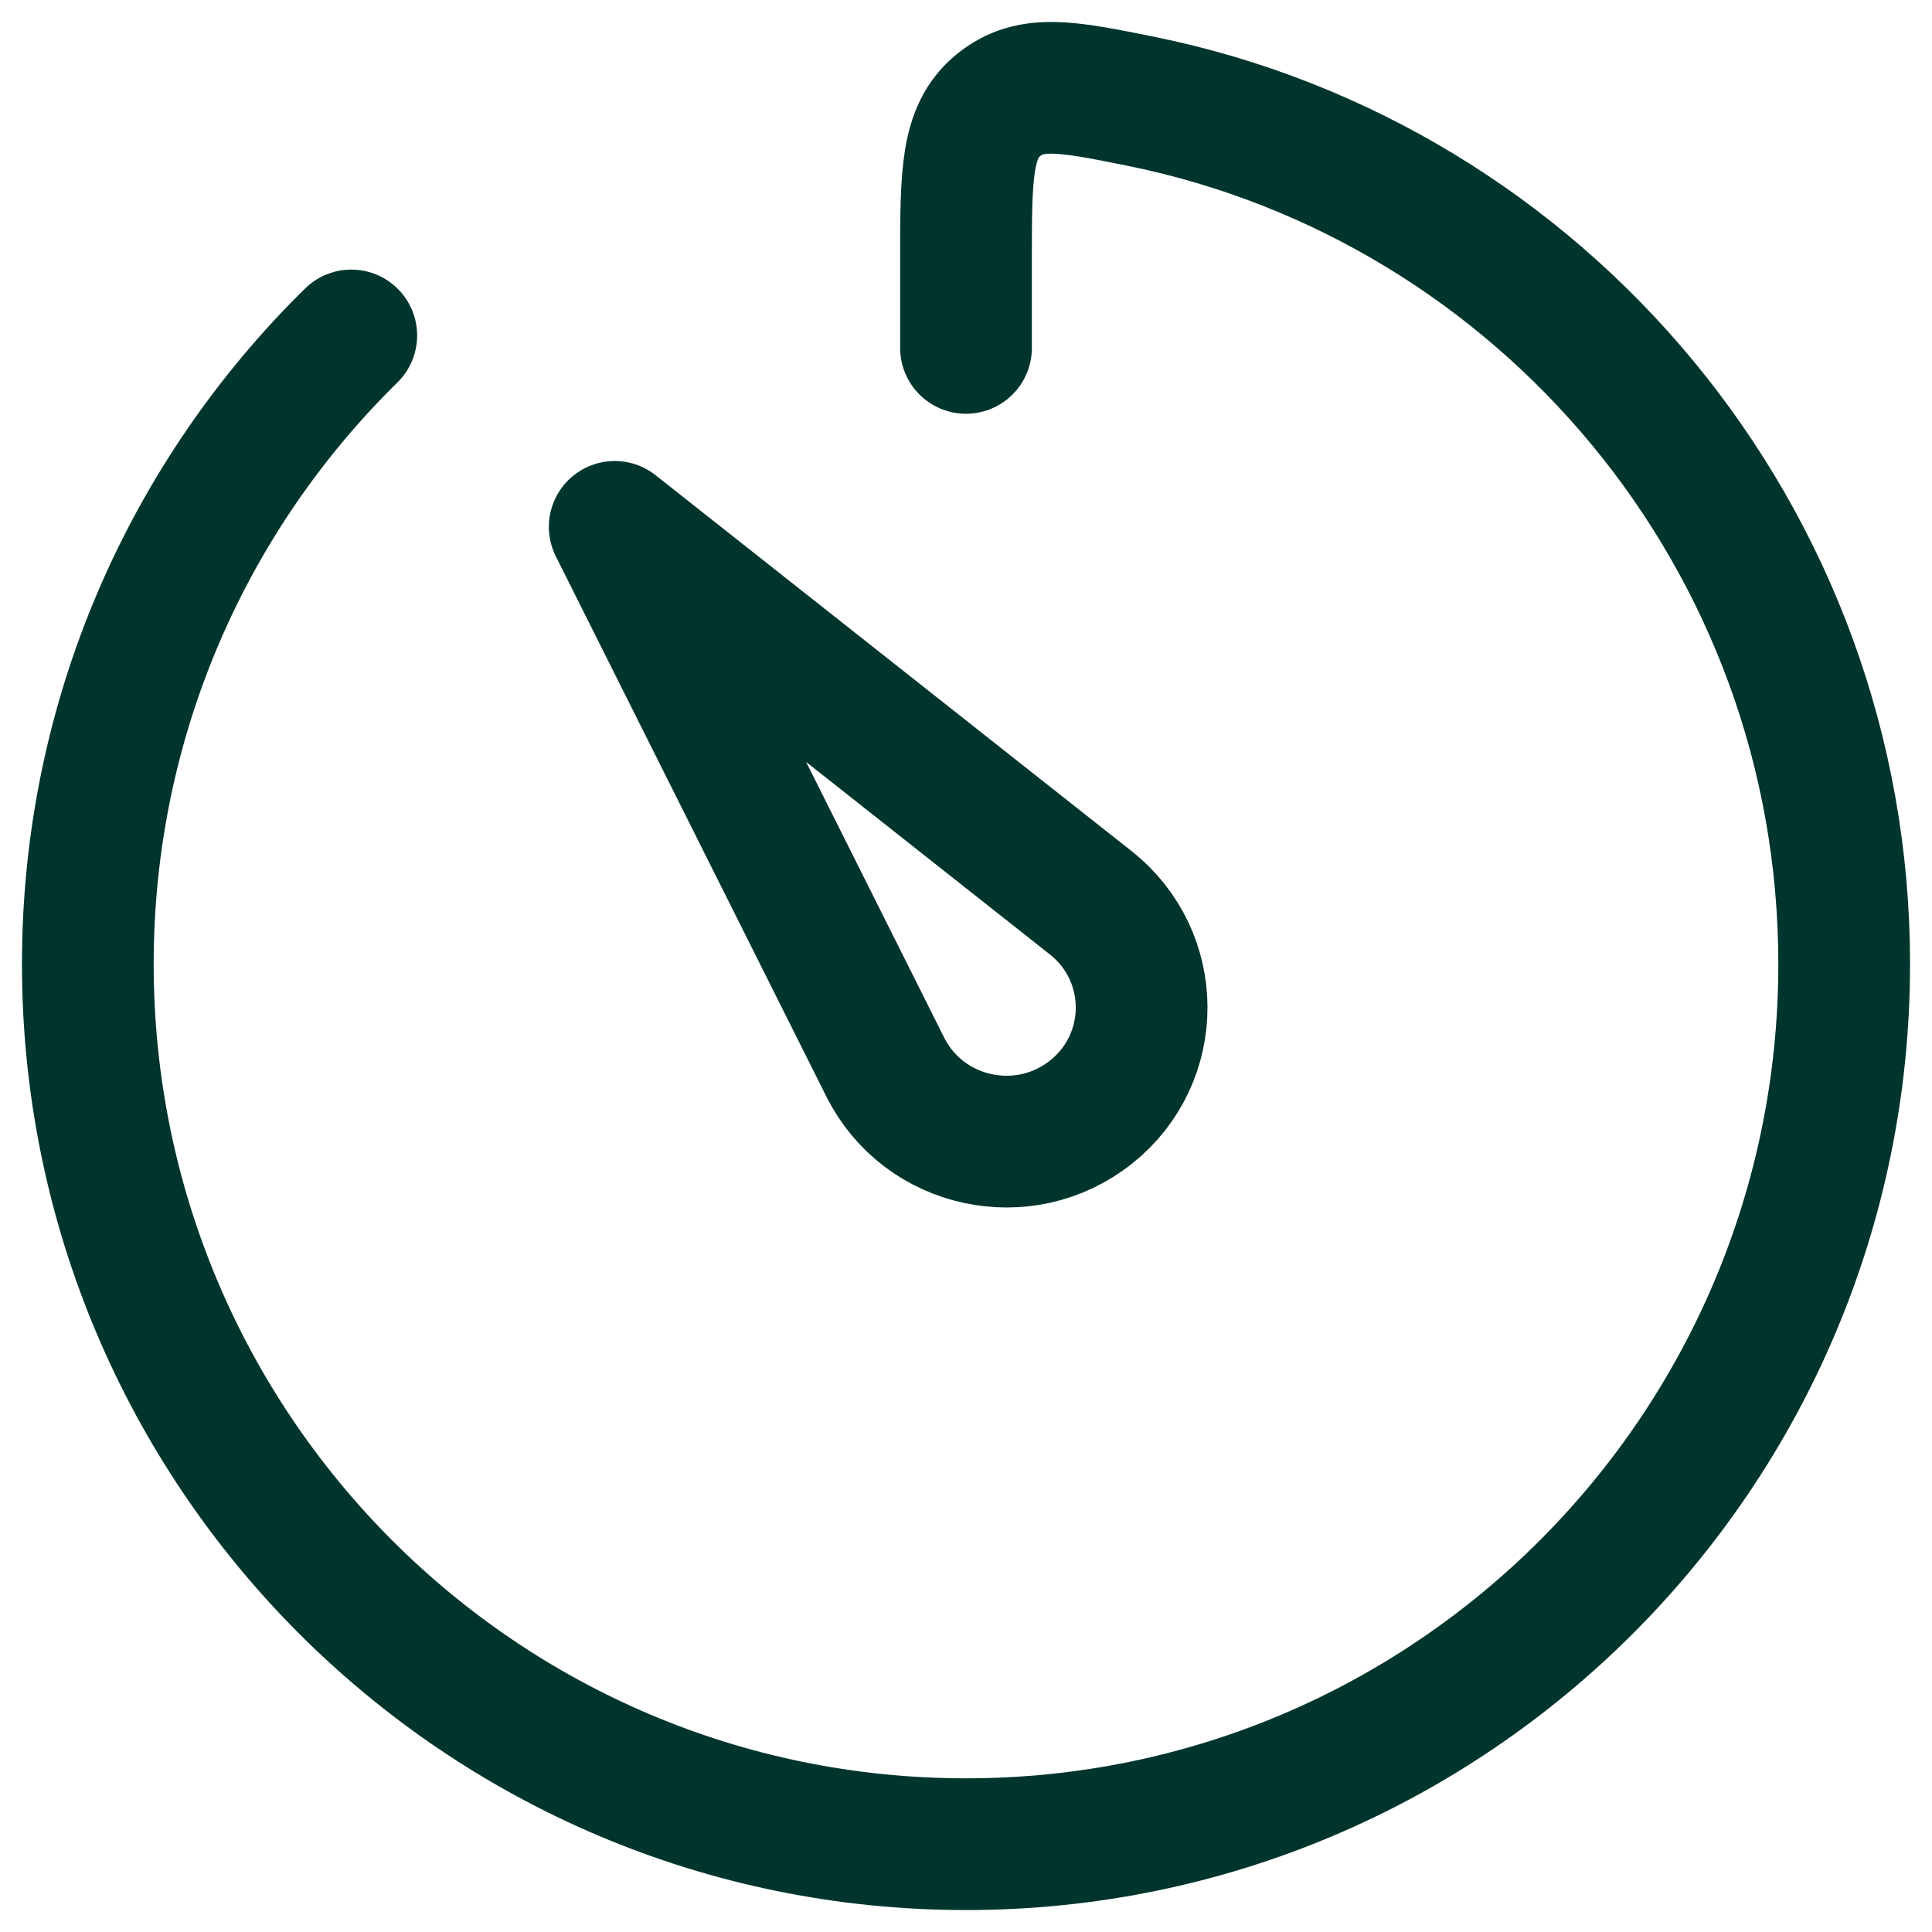 <svg width="44" height="44" viewBox="0 0 44 44" fill="none" xmlns="http://www.w3.org/2000/svg">
<path d="M20.162 24.303L14 11.999L24.839 20.559C26.38 21.776 26.388 24.094 24.855 25.321C23.323 26.548 21.038 26.053 20.162 24.303Z" stroke="#00352D" stroke-width="3" stroke-linecap="round" stroke-linejoin="round"/>
<path d="M8 7.64C4.297 11.278 2 16.347 2 21.955C2 33.026 10.954 42 22 42C33.046 42 42 33.026 42 21.955C42 12.248 35.116 4.153 25.974 2.305C24.302 1.968 23.466 1.799 22.733 2.4C22 3.002 22 3.974 22 5.919V7.923" stroke="#00352D" stroke-width="3" stroke-linecap="round" stroke-linejoin="round"/>
</svg>

